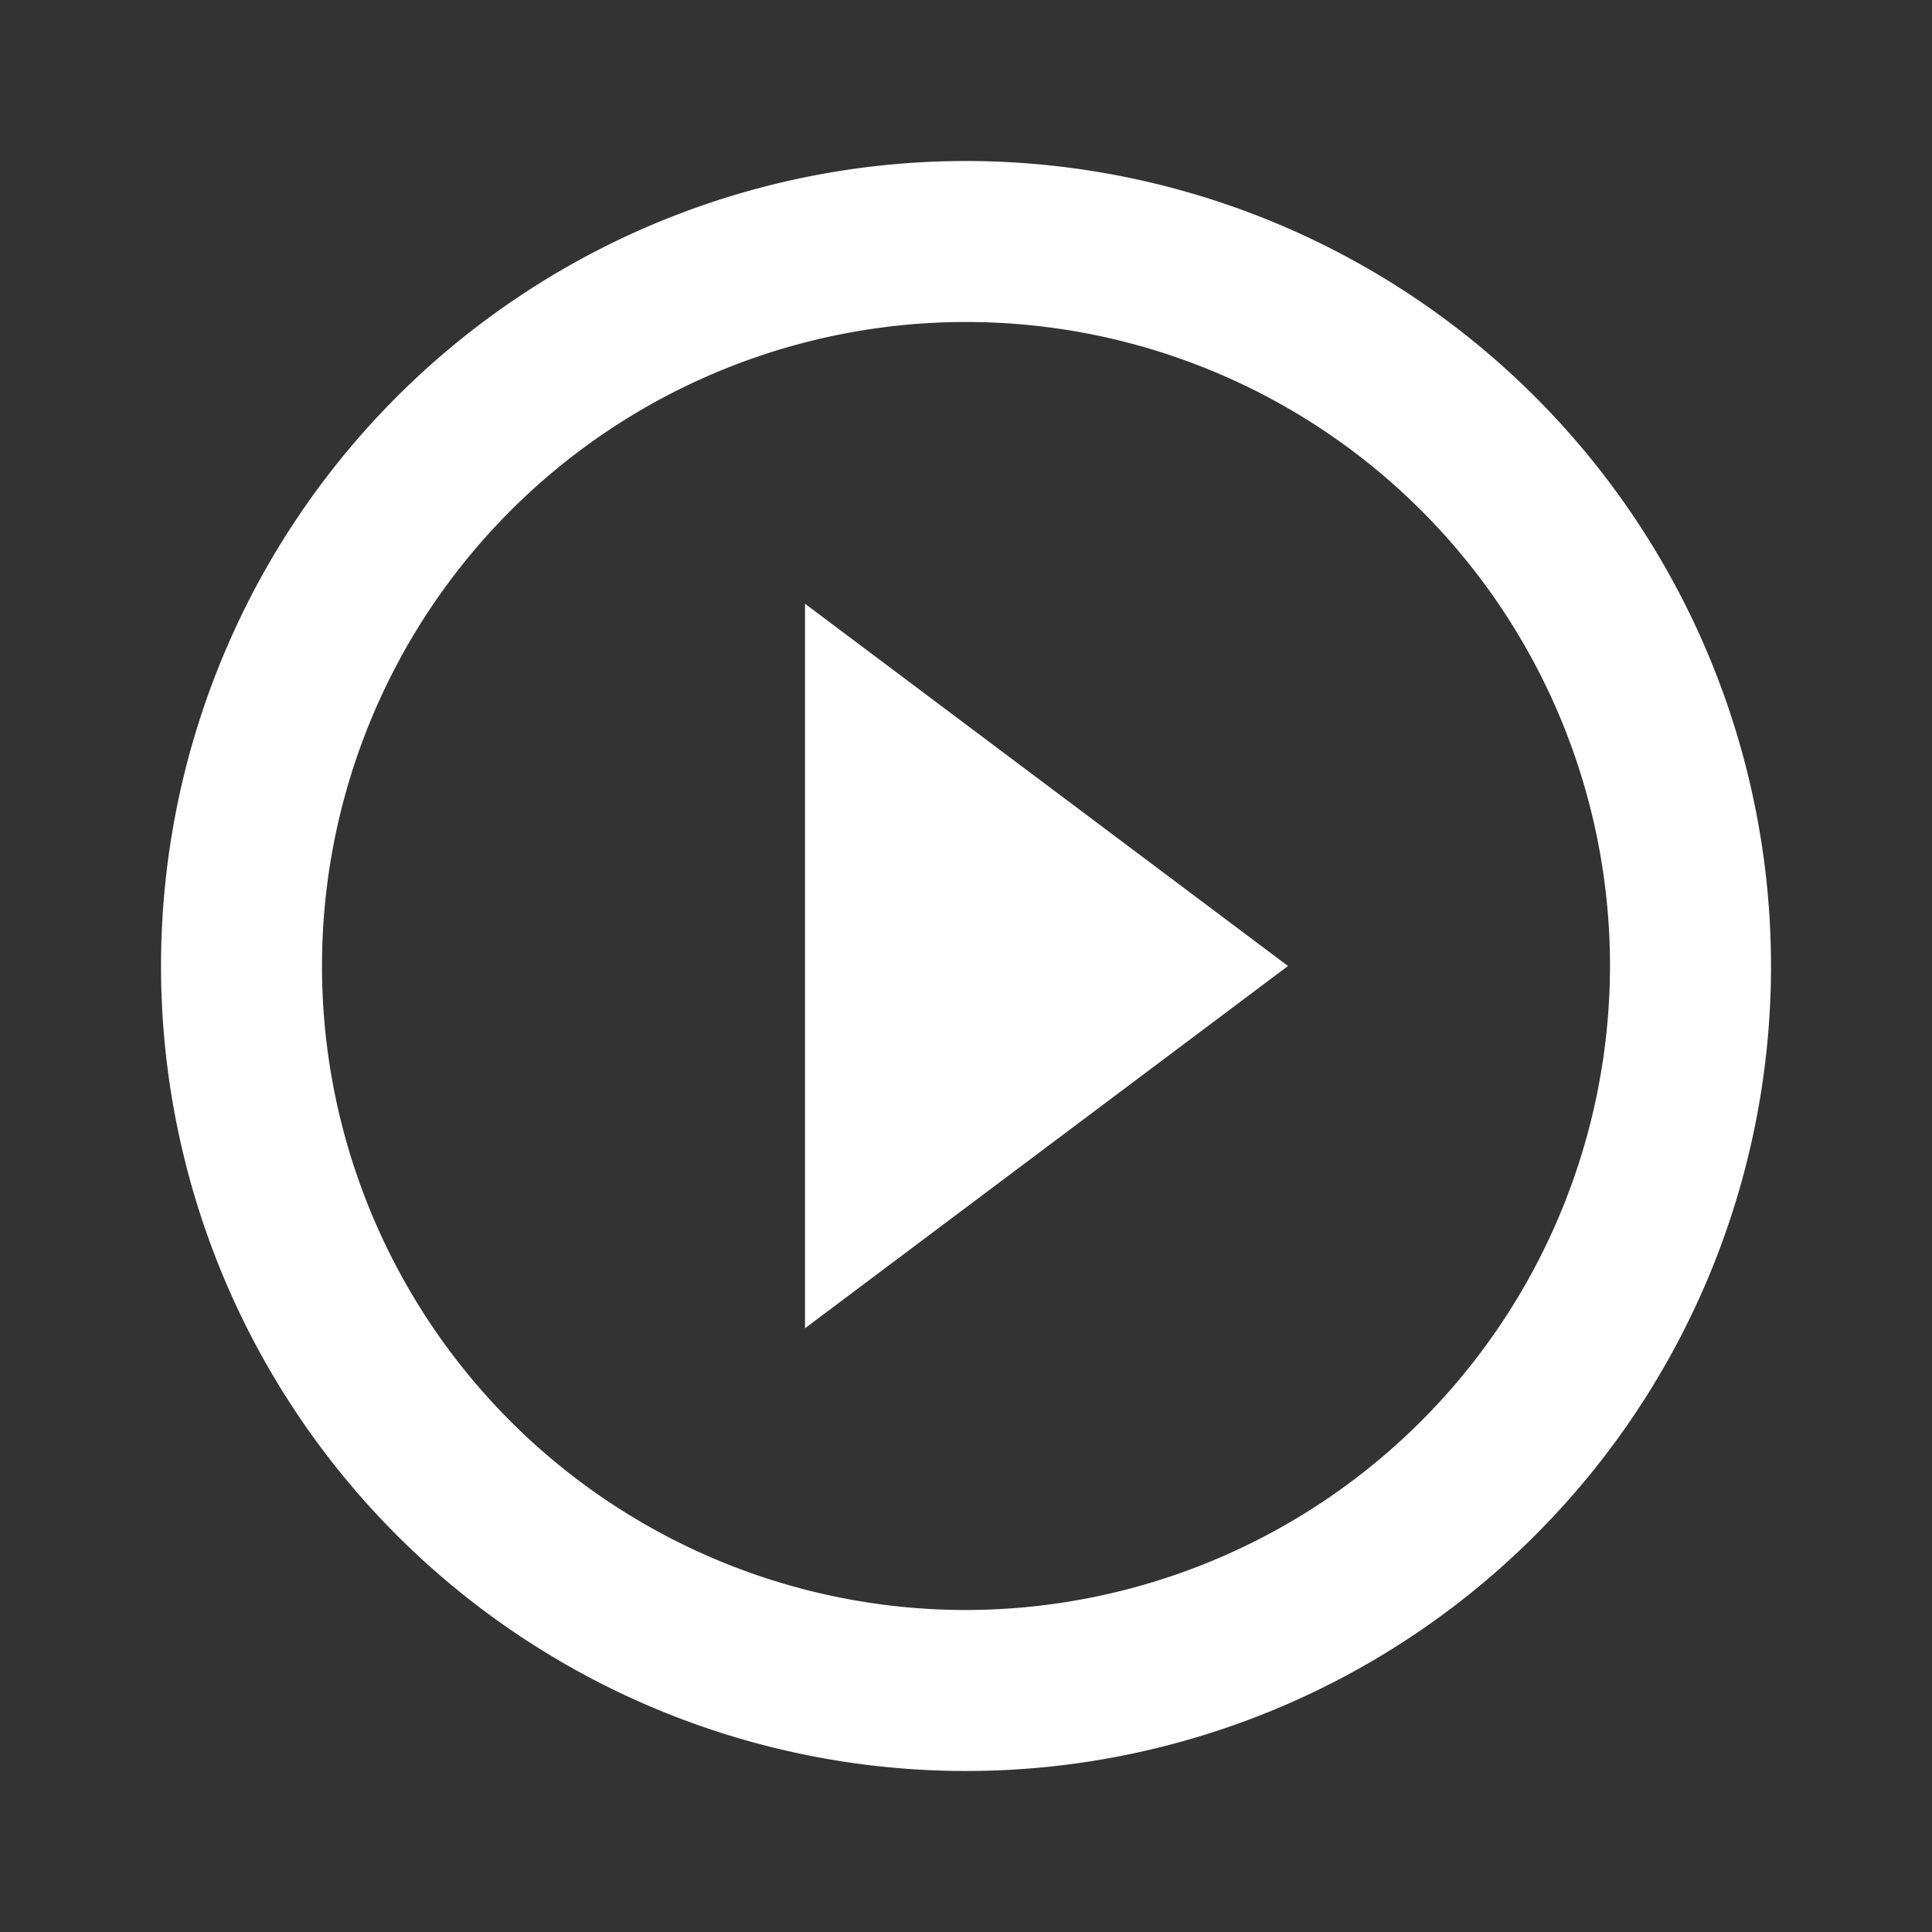 <svg id="outline-play_circle_filled_white-24px" xmlns="http://www.w3.org/2000/svg" width="98" height="98" viewBox="0 0 98 98">
  <rect x="0" y="0" width="98" height="98" fill="#333333" stroke="none"/>
  <path id="Path_47" data-name="Path 47" d="M0,0H98V98H0Z" fill="none"/>
  <path id="Path_48" data-name="Path 48" d="M42.833,2A40.833,40.833,0,1,0,83.667,42.833,40.848,40.848,0,0,0,42.833,2Zm0,73.5A32.667,32.667,0,1,1,75.5,42.833,32.71,32.71,0,0,1,42.833,75.5ZM34.667,61.208l24.5-18.375-24.5-18.375Z" transform="translate(6.167 6.167)" fill="#fff"/>
</svg>

